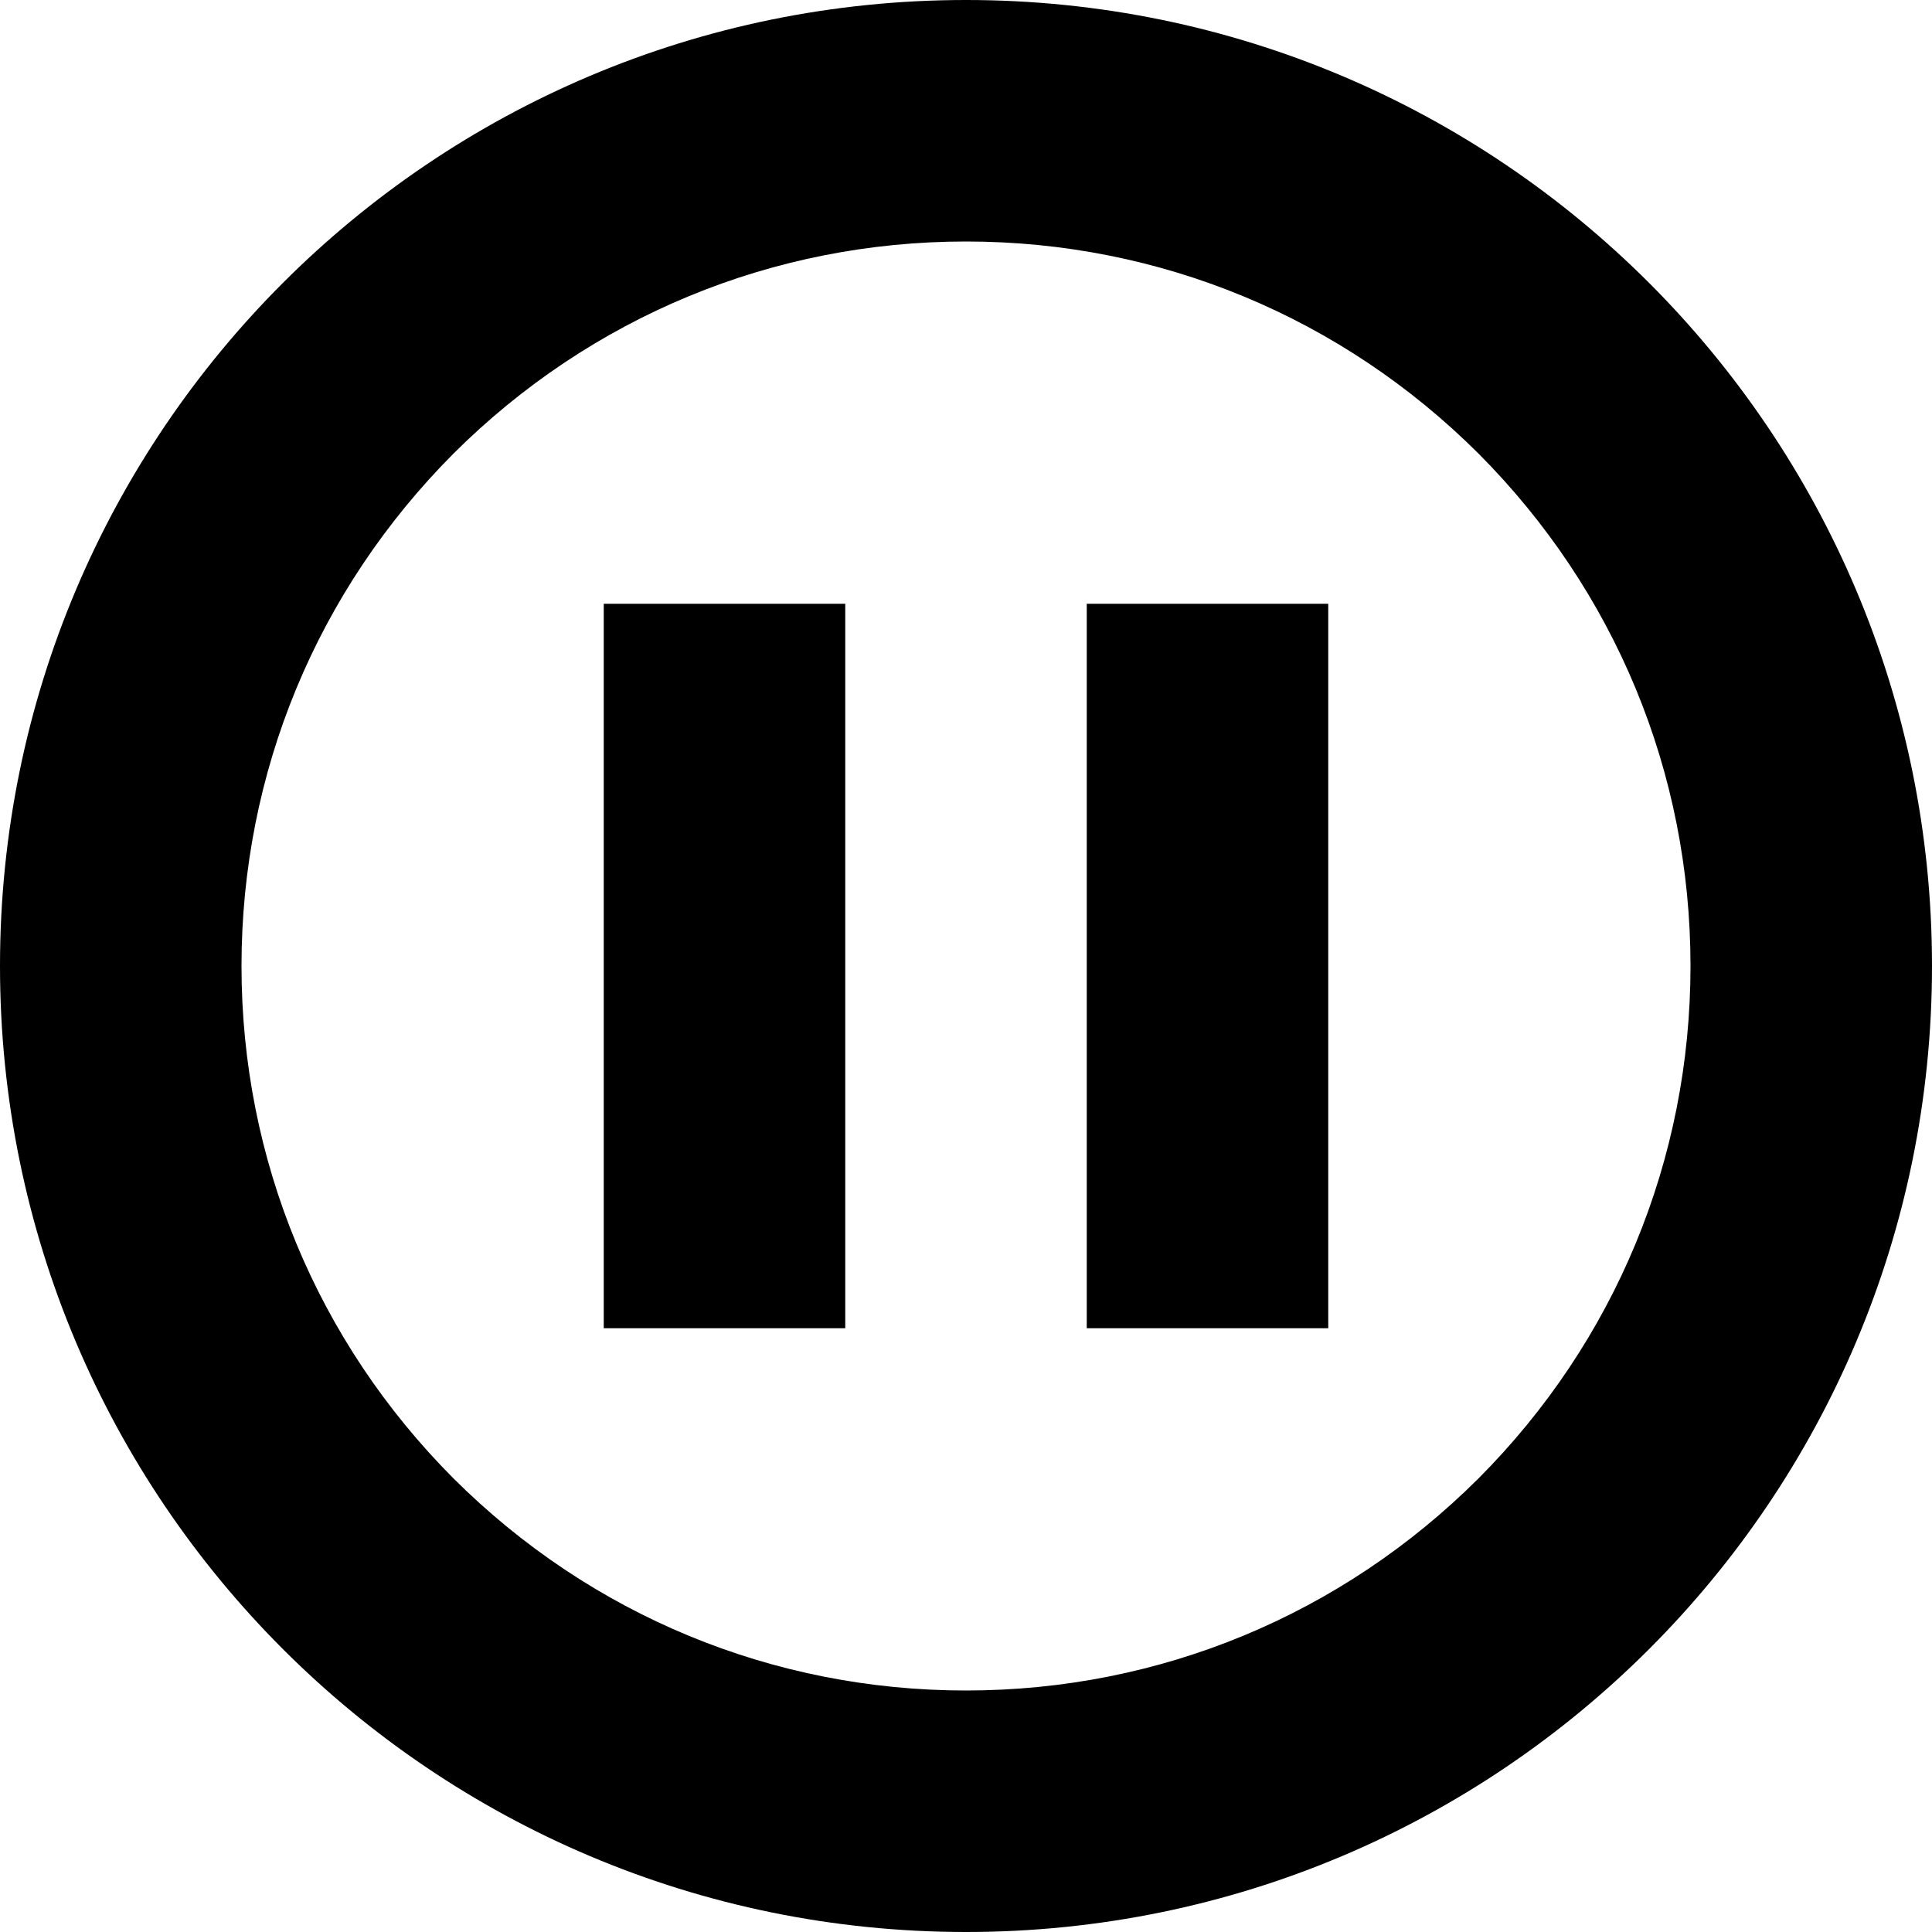 <?xml version="1.0" encoding="utf-8"?>
<svg version="1.1" xmlns="http://www.w3.org/2000/svg" xmlns:xlink="http://www.w3.org/1999/xlink" width="16" height="16" viewBox="0 0 16 16">
  <rect width="16" height="16" id="icon-bound" fill="none" />
  <path d="M8,0C3.581,0,0,3.581,0,8s3.581,8,8,8s8-3.581,8-8S12.419,0,8,0z M12.244,12.244C11.109,13.375,9.603,14,8,14 s-3.109-0.625-4.244-1.756C2.625,11.109,2,9.603,2,8c0-1.603,0.625-3.109,1.756-4.244C4.891,2.625,6.397,2,8,2 s3.109,0.625,4.244,1.756C13.375,4.891,14,6.397,14,8C14,9.603,13.375,11.109,12.244,12.244z M5,11h2V5H5V11z M9,11h2V5H9V11z" />
</svg>

